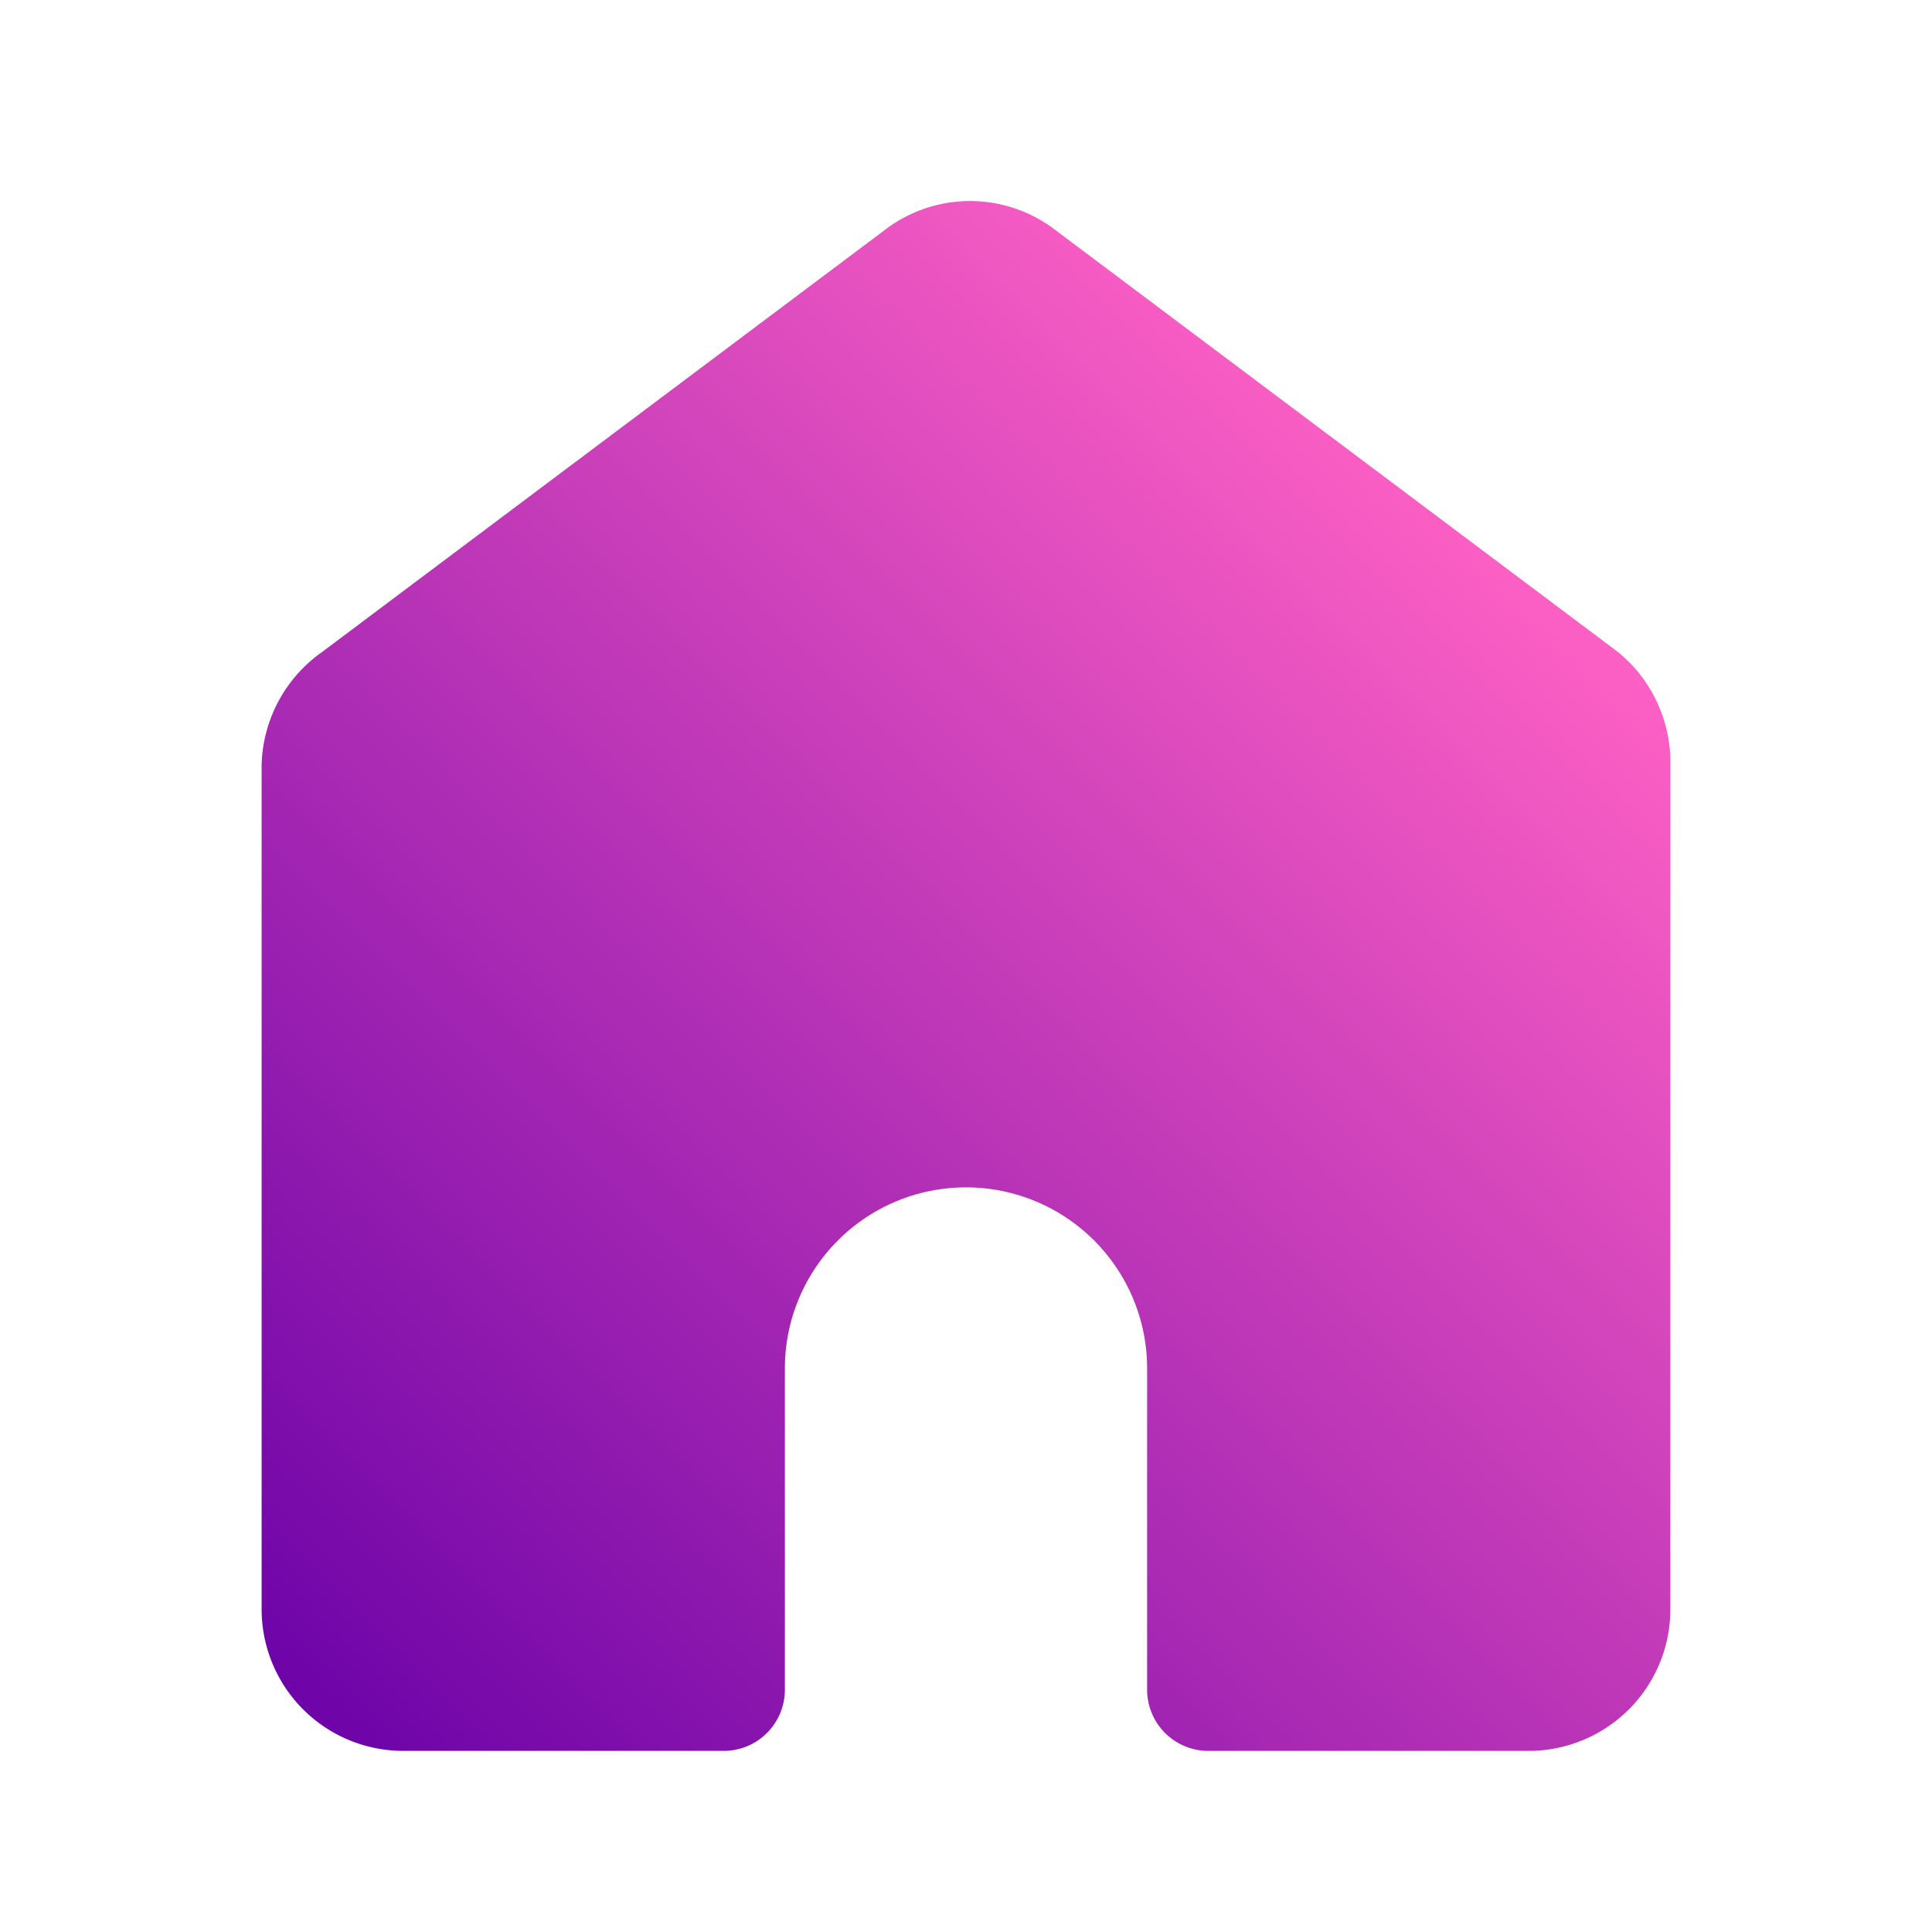 <svg xmlns="http://www.w3.org/2000/svg" xmlns:xlink="http://www.w3.org/1999/xlink" viewBox="0 0 24 24"><linearGradient id="New_Gradient_Swatch" gradientUnits="userSpaceOnUse" x1="4.64" x2="19.36" y1="22.11" y2="7.39"><stop offset="0" stop-color="#6d03a8" /><stop offset="1" stop-color="#fd60c4" /></linearGradient><g id="Icon"><path d="m20.75 9.5v10.5a1.76 1.76 0 0 1 -1.75 1.75h-4a.76.76 0 0 1 -.75-.75v-4a2.25 2.25 0 0 0 -4.5 0v4a.76.76 0 0 1 -.75.75h-4a1.76 1.76 0 0 1 -1.75-1.75v-10.5a1.77 1.77 0 0 1 .75-1.4l7-5.25a1.74 1.74 0 0 1 2.1 0l7 5.25a1.77 1.77 0 0 1 .65 1.4z" fill="url(#New_Gradient_Swatch)" /></g></svg>